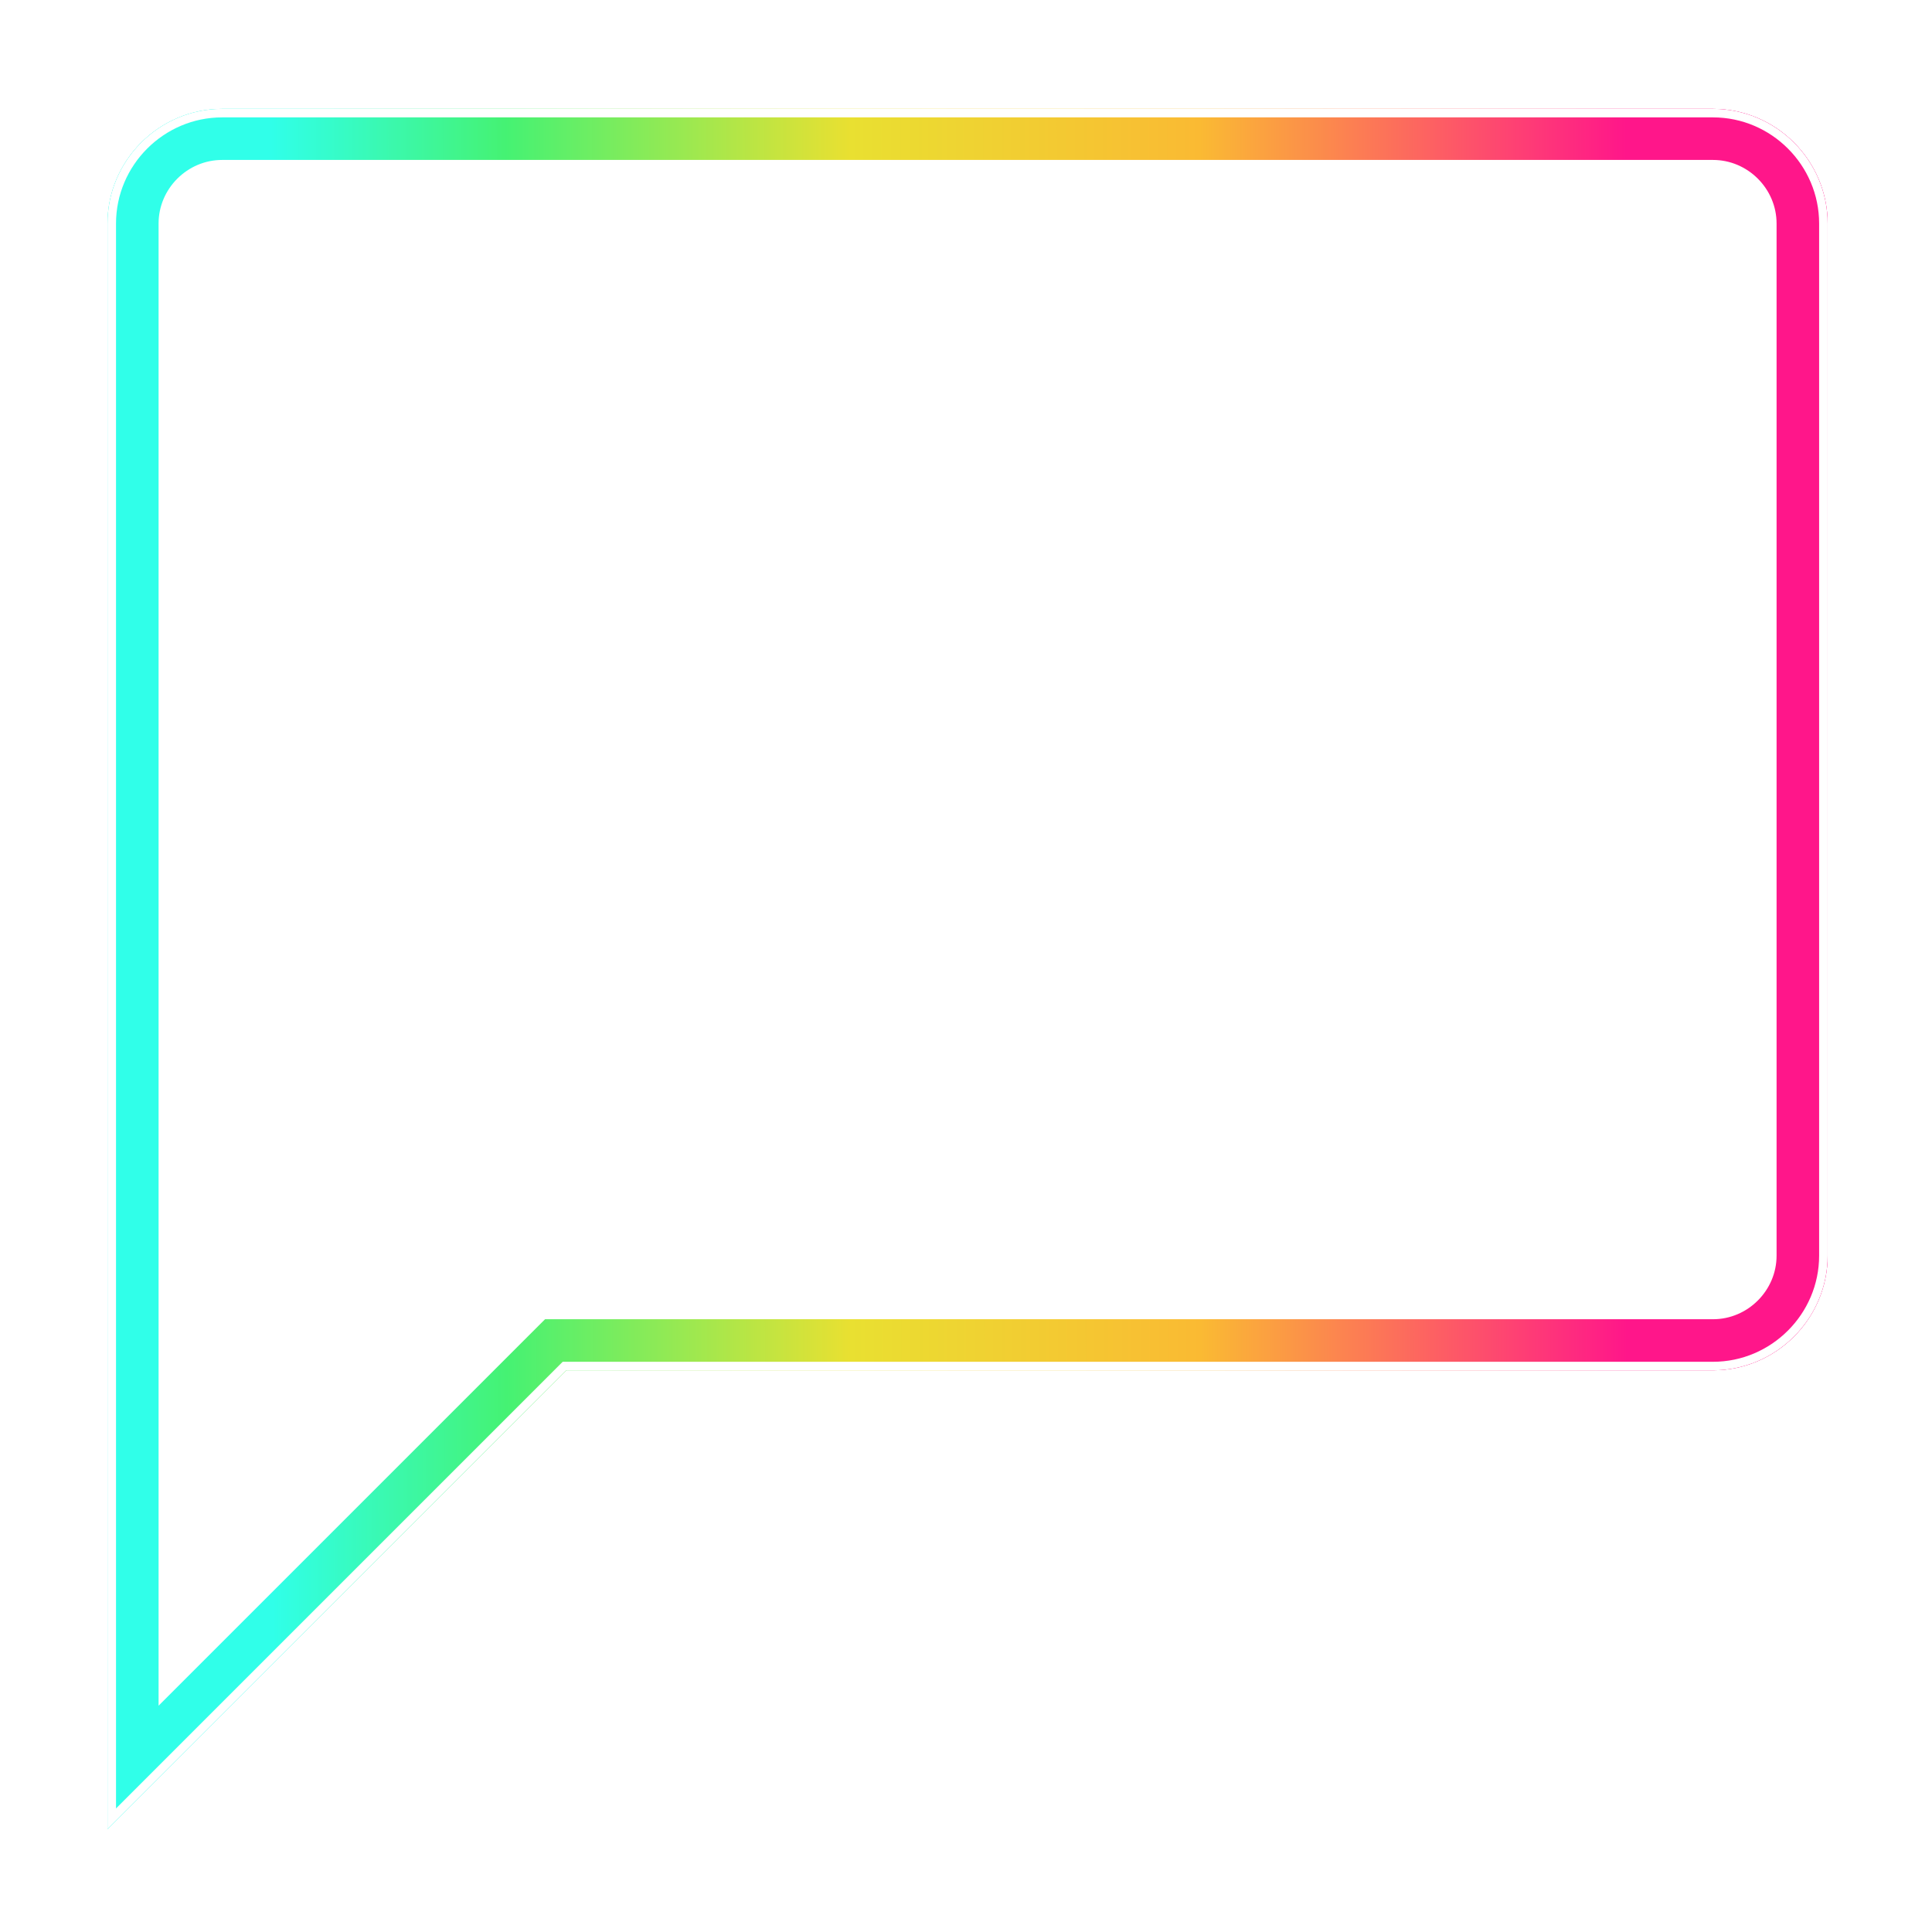 <svg width="227" height="227" viewBox="0 0 227 227" fill="none" xmlns="http://www.w3.org/2000/svg">
<g filter="url(#filter0_f)">
<path d="M66.527 158.003H65.284L64.405 158.881L15.632 207.655V26.265C15.632 20.512 20.352 15.792 26.106 15.792H201.264C207.018 15.792 211.738 20.512 211.738 26.265V147.529C211.738 153.283 207.018 158.003 201.264 158.003H66.527Z" stroke="url(#paint0_linear)" stroke-width="6"/>
</g>
<g filter="url(#filter1_f)">
<path d="M66.527 159.503H65.905L65.466 159.942L14.132 211.276V26.265C14.132 19.683 19.523 14.292 26.106 14.292H201.264C207.846 14.292 213.238 19.683 213.238 26.265V147.529C213.238 154.111 207.846 159.503 201.264 159.503H66.527Z" stroke="url(#paint1_linear)" stroke-width="3"/>
</g>
<path d="M66.527 160.503H66.32L66.173 160.649L13.132 213.691V26.265C13.132 19.131 18.971 13.292 26.106 13.292H201.264C208.398 13.292 214.238 19.131 214.238 26.265V147.529C214.238 154.663 208.398 160.503 201.264 160.503H66.527Z" stroke="white"/>
<path d="M82.645 71.004H83.645V70.004H82.645V71.004ZM82.645 77.532V78.532H83.645V77.532H82.645ZM68.725 77.532V76.532H67.725V77.532H68.725ZM68.725 84.972H67.725V85.972H68.725V84.972ZM79.477 84.972H80.477V83.972H79.477V84.972ZM79.477 91.212V92.212H80.477V91.212H79.477ZM68.725 91.212V90.212H67.725V91.212H68.725ZM68.725 104.94V105.94H69.725V104.94H68.725ZM60.517 104.94H59.517V105.94H60.517V104.94ZM60.517 71.004V70.004H59.517V71.004H60.517ZM81.645 71.004V77.532H83.645V71.004H81.645ZM82.645 76.532H68.725V78.532H82.645V76.532ZM67.725 77.532V84.972H69.725V77.532H67.725ZM68.725 85.972H79.477V83.972H68.725V85.972ZM78.477 84.972V91.212H80.477V84.972H78.477ZM79.477 90.212H68.725V92.212H79.477V90.212ZM67.725 91.212V104.94H69.725V91.212H67.725ZM68.725 103.94H60.517V105.94H68.725V103.94ZM61.517 104.94V71.004H59.517V104.94H61.517ZM60.517 72.004H82.645V70.004H60.517V72.004ZM114.124 98.748L115.071 98.426L114.84 97.748H114.124V98.748ZM101.404 98.748V97.748H100.689L100.458 98.426L101.404 98.748ZM99.292 104.94V105.94H100.008L100.239 105.263L99.292 104.94ZM90.652 104.94L89.714 104.594L89.218 105.94H90.652V104.94ZM103.084 71.244V70.244H102.387L102.146 70.898L103.084 71.244ZM112.54 71.244L113.479 70.898L113.237 70.244H112.54V71.244ZM124.972 104.94V105.94H126.407L125.911 104.594L124.972 104.94ZM116.236 104.94L115.29 105.263L115.521 105.94H116.236V104.94ZM112.012 92.508V93.508H113.407L112.96 92.188L112.012 92.508ZM107.788 80.028L108.736 79.708L107.794 76.925L106.842 79.705L107.788 80.028ZM103.516 92.508L102.57 92.185L102.117 93.508H103.516V92.508ZM114.124 97.748H101.404V99.748H114.124V97.748ZM100.458 98.426L98.346 104.618L100.239 105.263L102.351 99.071L100.458 98.426ZM99.292 103.94H90.652V105.94H99.292V103.94ZM91.591 105.287L104.023 71.591L102.146 70.898L89.714 104.594L91.591 105.287ZM103.084 72.244H112.54V70.244H103.084V72.244ZM111.602 71.591L124.034 105.287L125.911 104.594L113.479 70.898L111.602 71.591ZM124.972 103.94H116.236V105.94H124.972V103.94ZM117.183 104.618L115.071 98.426L113.178 99.071L115.29 105.263L117.183 104.618ZM112.96 92.188L108.736 79.708L106.841 80.349L111.065 92.829L112.96 92.188ZM106.842 79.705L102.57 92.185L104.462 92.832L108.734 80.352L106.842 79.705ZM103.516 93.508H112.012V91.508H103.516V93.508ZM158.643 110.892L157.837 111.485L158.137 111.892H158.643V110.892ZM154.227 104.892L155.032 104.3L154.655 103.787L154.031 103.912L154.227 104.892ZM141.843 103.068L141.341 103.933L141.347 103.937L141.354 103.941L141.843 103.068ZM135.651 96.828L134.781 97.321L134.785 97.329L135.651 96.828ZM135.651 78.924L134.785 78.424L134.783 78.427L135.651 78.924ZM141.843 72.732L142.337 73.602L142.34 73.6L141.843 72.732ZM159.219 72.732L158.717 73.597L158.723 73.601L158.73 73.605L159.219 72.732ZM165.411 78.924L164.541 79.417L164.543 79.422L165.411 78.924ZM165.843 95.916L164.948 95.469L164.944 95.479L165.843 95.916ZM160.899 101.916L160.303 101.114L159.448 101.748L160.135 102.562L160.899 101.916ZM168.483 110.892V111.892H170.637L169.247 110.247L168.483 110.892ZM144.099 94.956L143.352 95.622L143.359 95.629L144.099 94.956ZM156.915 94.956L156.175 94.284L156.175 94.284L156.915 94.956ZM156.915 80.748L156.168 81.414L156.175 81.421L156.915 80.748ZM144.099 80.748L143.359 80.076L143.358 80.076L144.099 80.748ZM159.448 110.3L155.032 104.3L153.421 105.485L157.837 111.485L159.448 110.3ZM154.031 103.912C152.809 104.156 151.643 104.276 150.531 104.276V106.276C151.787 106.276 153.085 106.141 154.423 105.873L154.031 103.912ZM150.531 104.276C147.525 104.276 144.799 103.58 142.332 102.196L141.354 103.941C144.135 105.501 147.201 106.276 150.531 106.276V104.276ZM142.345 102.203C139.907 100.789 137.967 98.837 136.516 96.328L134.785 97.329C136.406 100.132 138.594 102.34 141.341 103.933L142.345 102.203ZM136.521 96.336C135.11 93.843 134.395 91.024 134.395 87.852H132.395C132.395 91.337 133.184 94.501 134.781 97.321L136.521 96.336ZM134.395 87.852C134.395 84.681 135.11 81.879 136.518 79.422L134.783 78.427C133.184 81.217 132.395 84.368 132.395 87.852H134.395ZM136.516 79.425C137.966 76.918 139.904 74.984 142.337 73.602L141.349 71.863C138.598 73.425 136.407 75.619 134.785 78.424L136.516 79.425ZM142.34 73.6C144.805 72.187 147.529 71.476 150.531 71.476V69.476C147.197 69.476 144.128 70.27 141.346 71.865L142.34 73.6ZM150.531 71.476C153.567 71.476 156.288 72.188 158.717 73.597L159.721 71.868C156.966 70.269 153.895 69.476 150.531 69.476V71.476ZM158.73 73.605C161.192 74.986 163.125 76.918 164.541 79.417L166.281 78.432C164.688 75.619 162.494 73.423 159.708 71.86L158.73 73.605ZM164.543 79.422C165.952 81.879 166.667 84.681 166.667 87.852H168.667C168.667 84.368 167.878 81.217 166.278 78.427L164.543 79.422ZM166.667 87.852C166.667 90.654 166.089 93.187 164.948 95.469L166.737 96.364C168.028 93.781 168.667 90.939 168.667 87.852H166.667ZM164.944 95.479C163.828 97.771 162.282 99.644 160.303 101.114L161.495 102.719C163.739 101.053 165.49 98.926 166.742 96.354L164.944 95.479ZM160.135 102.562L167.719 111.538L169.247 110.247L161.663 101.271L160.135 102.562ZM168.483 109.892H158.643V111.892H168.483V109.892ZM140.747 87.852C140.747 91.007 141.582 93.634 143.352 95.622L144.845 94.291C143.48 92.759 142.747 90.65 142.747 87.852H140.747ZM143.359 95.629C145.174 97.626 147.602 98.596 150.531 98.596V96.596C148.084 96.596 146.224 95.807 144.839 94.284L143.359 95.629ZM150.531 98.596C153.432 98.596 155.842 97.623 157.655 95.629L156.175 94.284C154.788 95.81 152.942 96.596 150.531 96.596V98.596ZM157.655 95.629C159.461 93.642 160.315 91.012 160.315 87.852H158.315C158.315 90.645 157.568 92.751 156.175 94.284L157.655 95.629ZM160.315 87.852C160.315 84.693 159.461 82.063 157.655 80.076L156.175 81.421C157.568 82.954 158.315 85.06 158.315 87.852H160.315ZM157.661 80.083C155.876 78.079 153.46 77.108 150.531 77.108V79.108C152.978 79.108 154.818 79.898 156.168 81.414L157.661 80.083ZM150.531 77.108C147.602 77.108 145.174 78.079 143.359 80.076L144.839 81.421C146.224 79.898 148.084 79.108 150.531 79.108V77.108ZM143.358 80.076C141.579 82.037 140.747 84.67 140.747 87.852H142.747C142.747 85.019 143.482 82.916 144.839 81.42L143.358 80.076Z" fill="white"/>
<defs>
<filter id="filter0_f" x="0.632" y="0.792" width="226.106" height="226.106" filterUnits="userSpaceOnUse" color-interpolation-filters="sRGB">
<feFlood flood-opacity="0" result="BackgroundImageFix"/>
<feBlend mode="normal" in="SourceGraphic" in2="BackgroundImageFix" result="shape"/>
<feGaussianBlur stdDeviation="6" result="effect1_foregroundBlur"/>
</filter>
<filter id="filter1_f" x="6.632" y="6.792" width="214.106" height="214.106" filterUnits="userSpaceOnUse" color-interpolation-filters="sRGB">
<feFlood flood-opacity="0" result="BackgroundImageFix"/>
<feBlend mode="normal" in="SourceGraphic" in2="BackgroundImageFix" result="shape"/>
<feGaussianBlur stdDeviation="3" result="effect1_foregroundBlur"/>
</filter>
<linearGradient id="paint0_linear" x1="191.166" y1="110.719" x2="31.924" y2="110.848" gradientUnits="userSpaceOnUse">
<stop stop-color="#FF168A"/>
<stop offset="0.315" stop-color="#FABA33"/>
<stop offset="0.573" stop-color="#E9E031"/>
<stop offset="0.827" stop-color="#45F273"/>
<stop offset="1" stop-color="#30FFE9"/>
</linearGradient>
<linearGradient id="paint1_linear" x1="191.166" y1="110.719" x2="31.924" y2="110.848" gradientUnits="userSpaceOnUse">
<stop stop-color="#FF168A"/>
<stop offset="0.315" stop-color="#FABA33"/>
<stop offset="0.573" stop-color="#E9E031"/>
<stop offset="0.827" stop-color="#45F273"/>
<stop offset="1" stop-color="#30FFE9"/>
</linearGradient>
</defs>
</svg>
